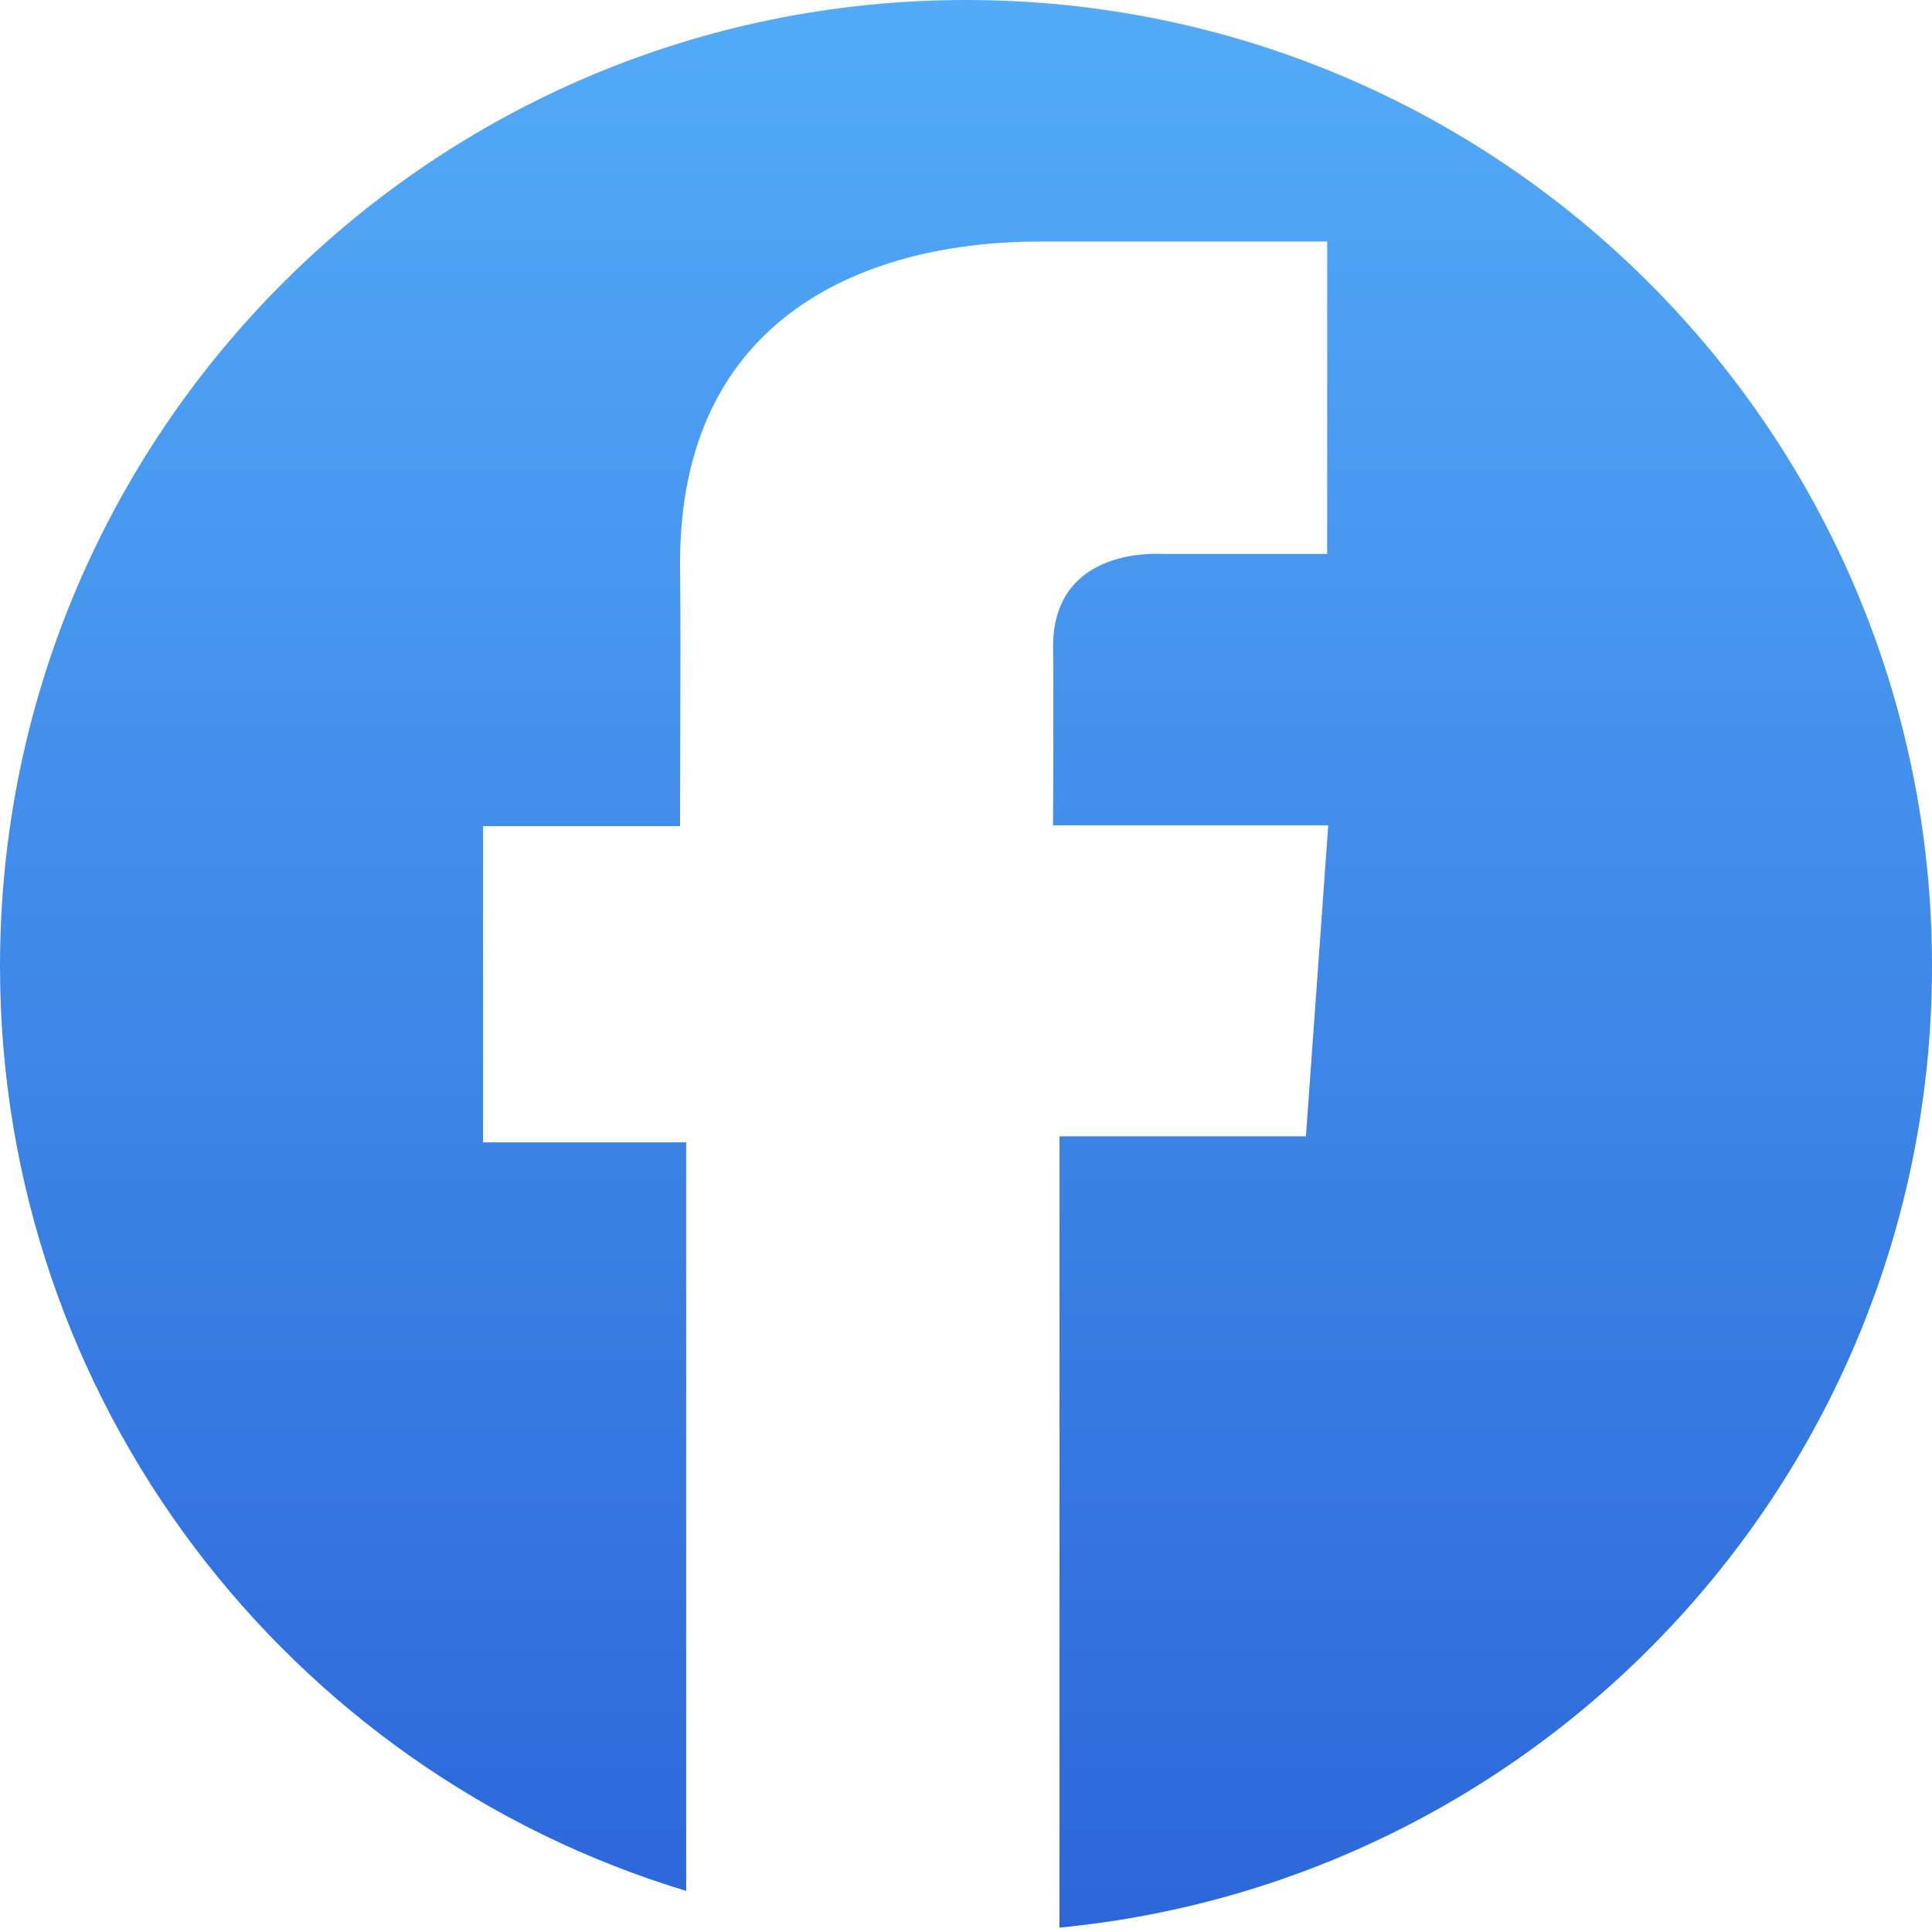 <svg width="18" height="18" viewBox="0 0 18 18" fill="none" xmlns="http://www.w3.org/2000/svg">
<path fill-rule="evenodd" clip-rule="evenodd" d="M6.393 17.617V10.643H4.5V7.697H6.336C6.336 7.4 6.337 7.115 6.338 6.836C6.34 6.295 6.341 5.776 6.336 5.243C6.336 2.923 8.102 2.25 9.689 2.25H12.365V5.161C12.211 5.161 11.756 5.161 11.339 5.161L10.814 5.161C10.812 5.161 10.809 5.161 10.805 5.16C10.693 5.158 9.811 5.14 9.811 6.025C9.817 6.399 9.811 7.689 9.811 7.689H12.375L12.167 10.587H9.871V17.959C14.433 17.52 18 13.677 18 9C18 4.029 13.971 0 9 0C4.029 0 0 4.029 0 9C0 13.064 2.694 16.499 6.393 17.617Z" fill="url(#paint0_linear_2204_84555)"/>
<defs>
<linearGradient id="paint0_linear_2204_84555" x1="9" y1="0" x2="9" y2="17.958" gradientUnits="userSpaceOnUse">
<stop stop-color="#53ABF8"/>
<stop offset="1" stop-color="#2C67D9"/>
</linearGradient>
</defs>
</svg>

